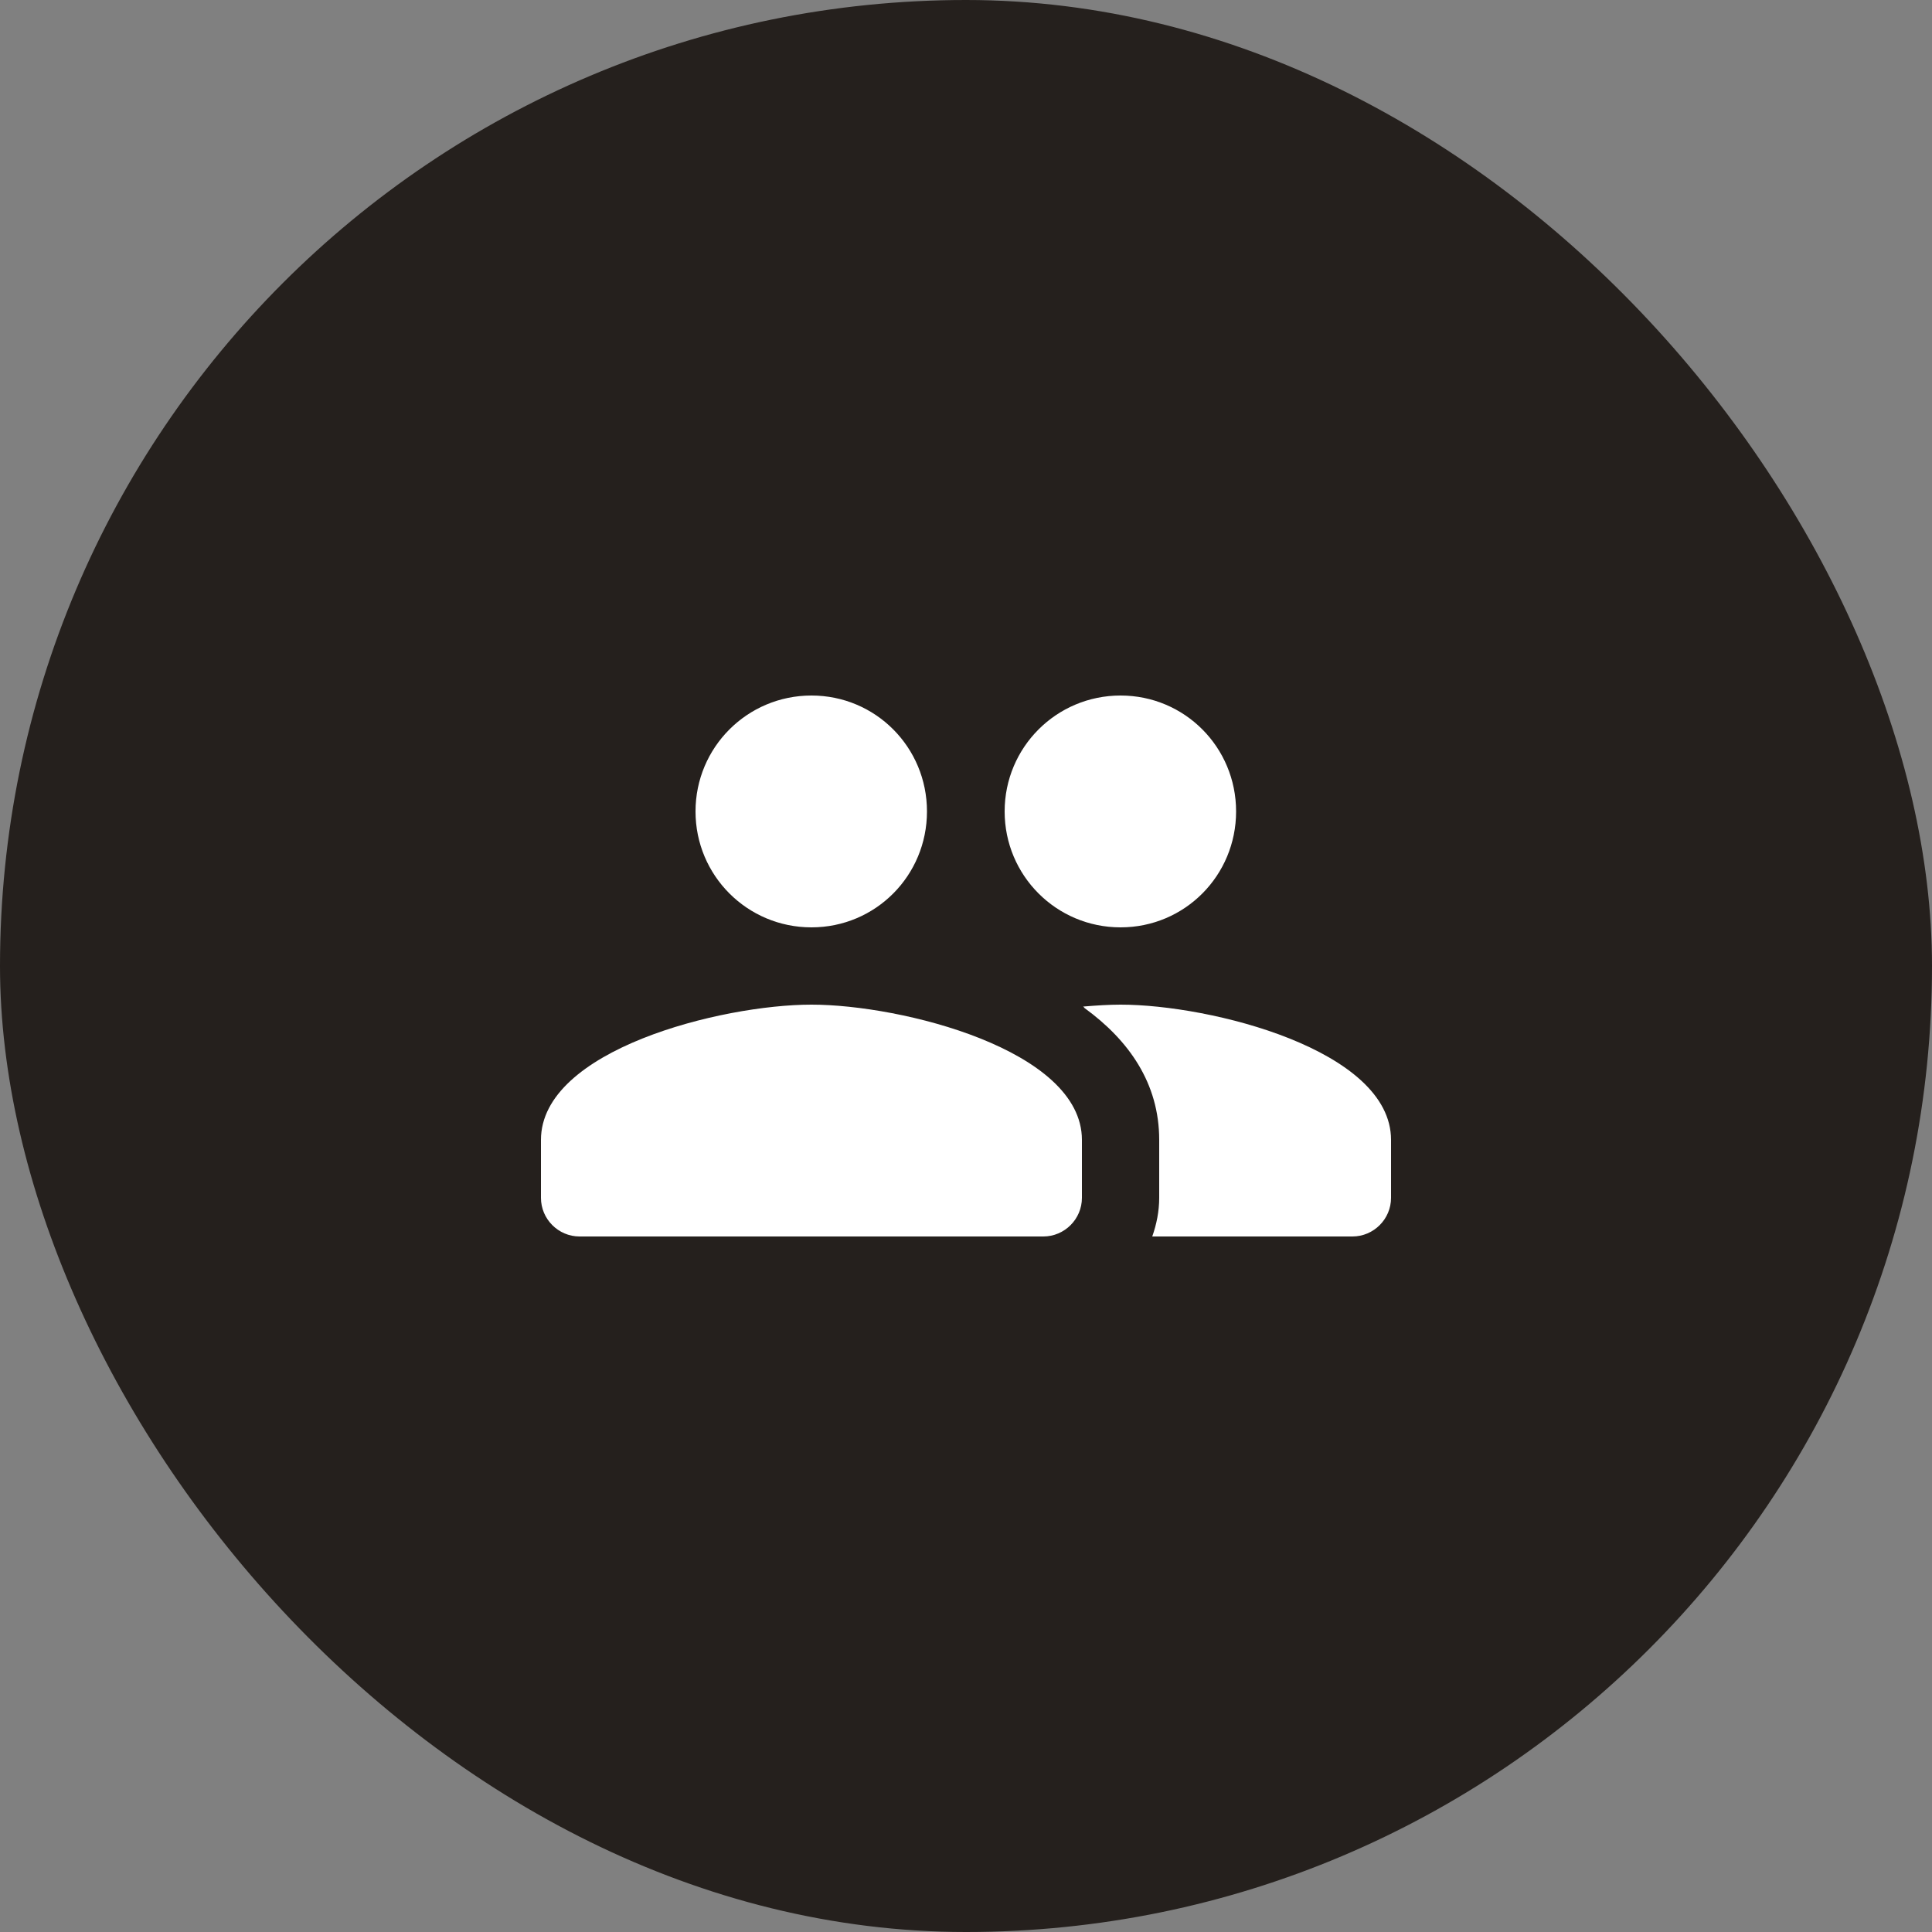 <svg width="50" height="50" viewBox="0 0 50 50" fill="none" xmlns="http://www.w3.org/2000/svg">
<rect x="0" y="0" width="50" height="50" fill="#808080" stroke="none"/>
<rect width="50" height="50" rx="25" fill="#25201D"/>
<path d="M29 24C30.66 24 31.99 22.66 31.99 21C31.99 19.34 30.66 18 29 18C27.34 18 26 19.34 26 21C26 22.66 27.34 24 29 24ZM21 24C22.66 24 23.99 22.66 23.99 21C23.99 19.34 22.66 18 21 18C19.34 18 18 19.34 18 21C18 22.66 19.34 24 21 24ZM21 26C18.67 26 14 27.17 14 29.5V31C14 31.55 14.45 32 15 32H27C27.55 32 28 31.55 28 31V29.5C28 27.17 23.33 26 21 26ZM29 26C28.71 26 28.38 26.02 28.03 26.05C28.05 26.06 28.06 26.08 28.07 26.09C29.21 26.92 30 28.03 30 29.5V31C30 31.35 29.93 31.69 29.82 32H35C35.55 32 36 31.55 36 31V29.5C36 27.17 31.33 26 29 26Z" fill="white"/>
</svg>
